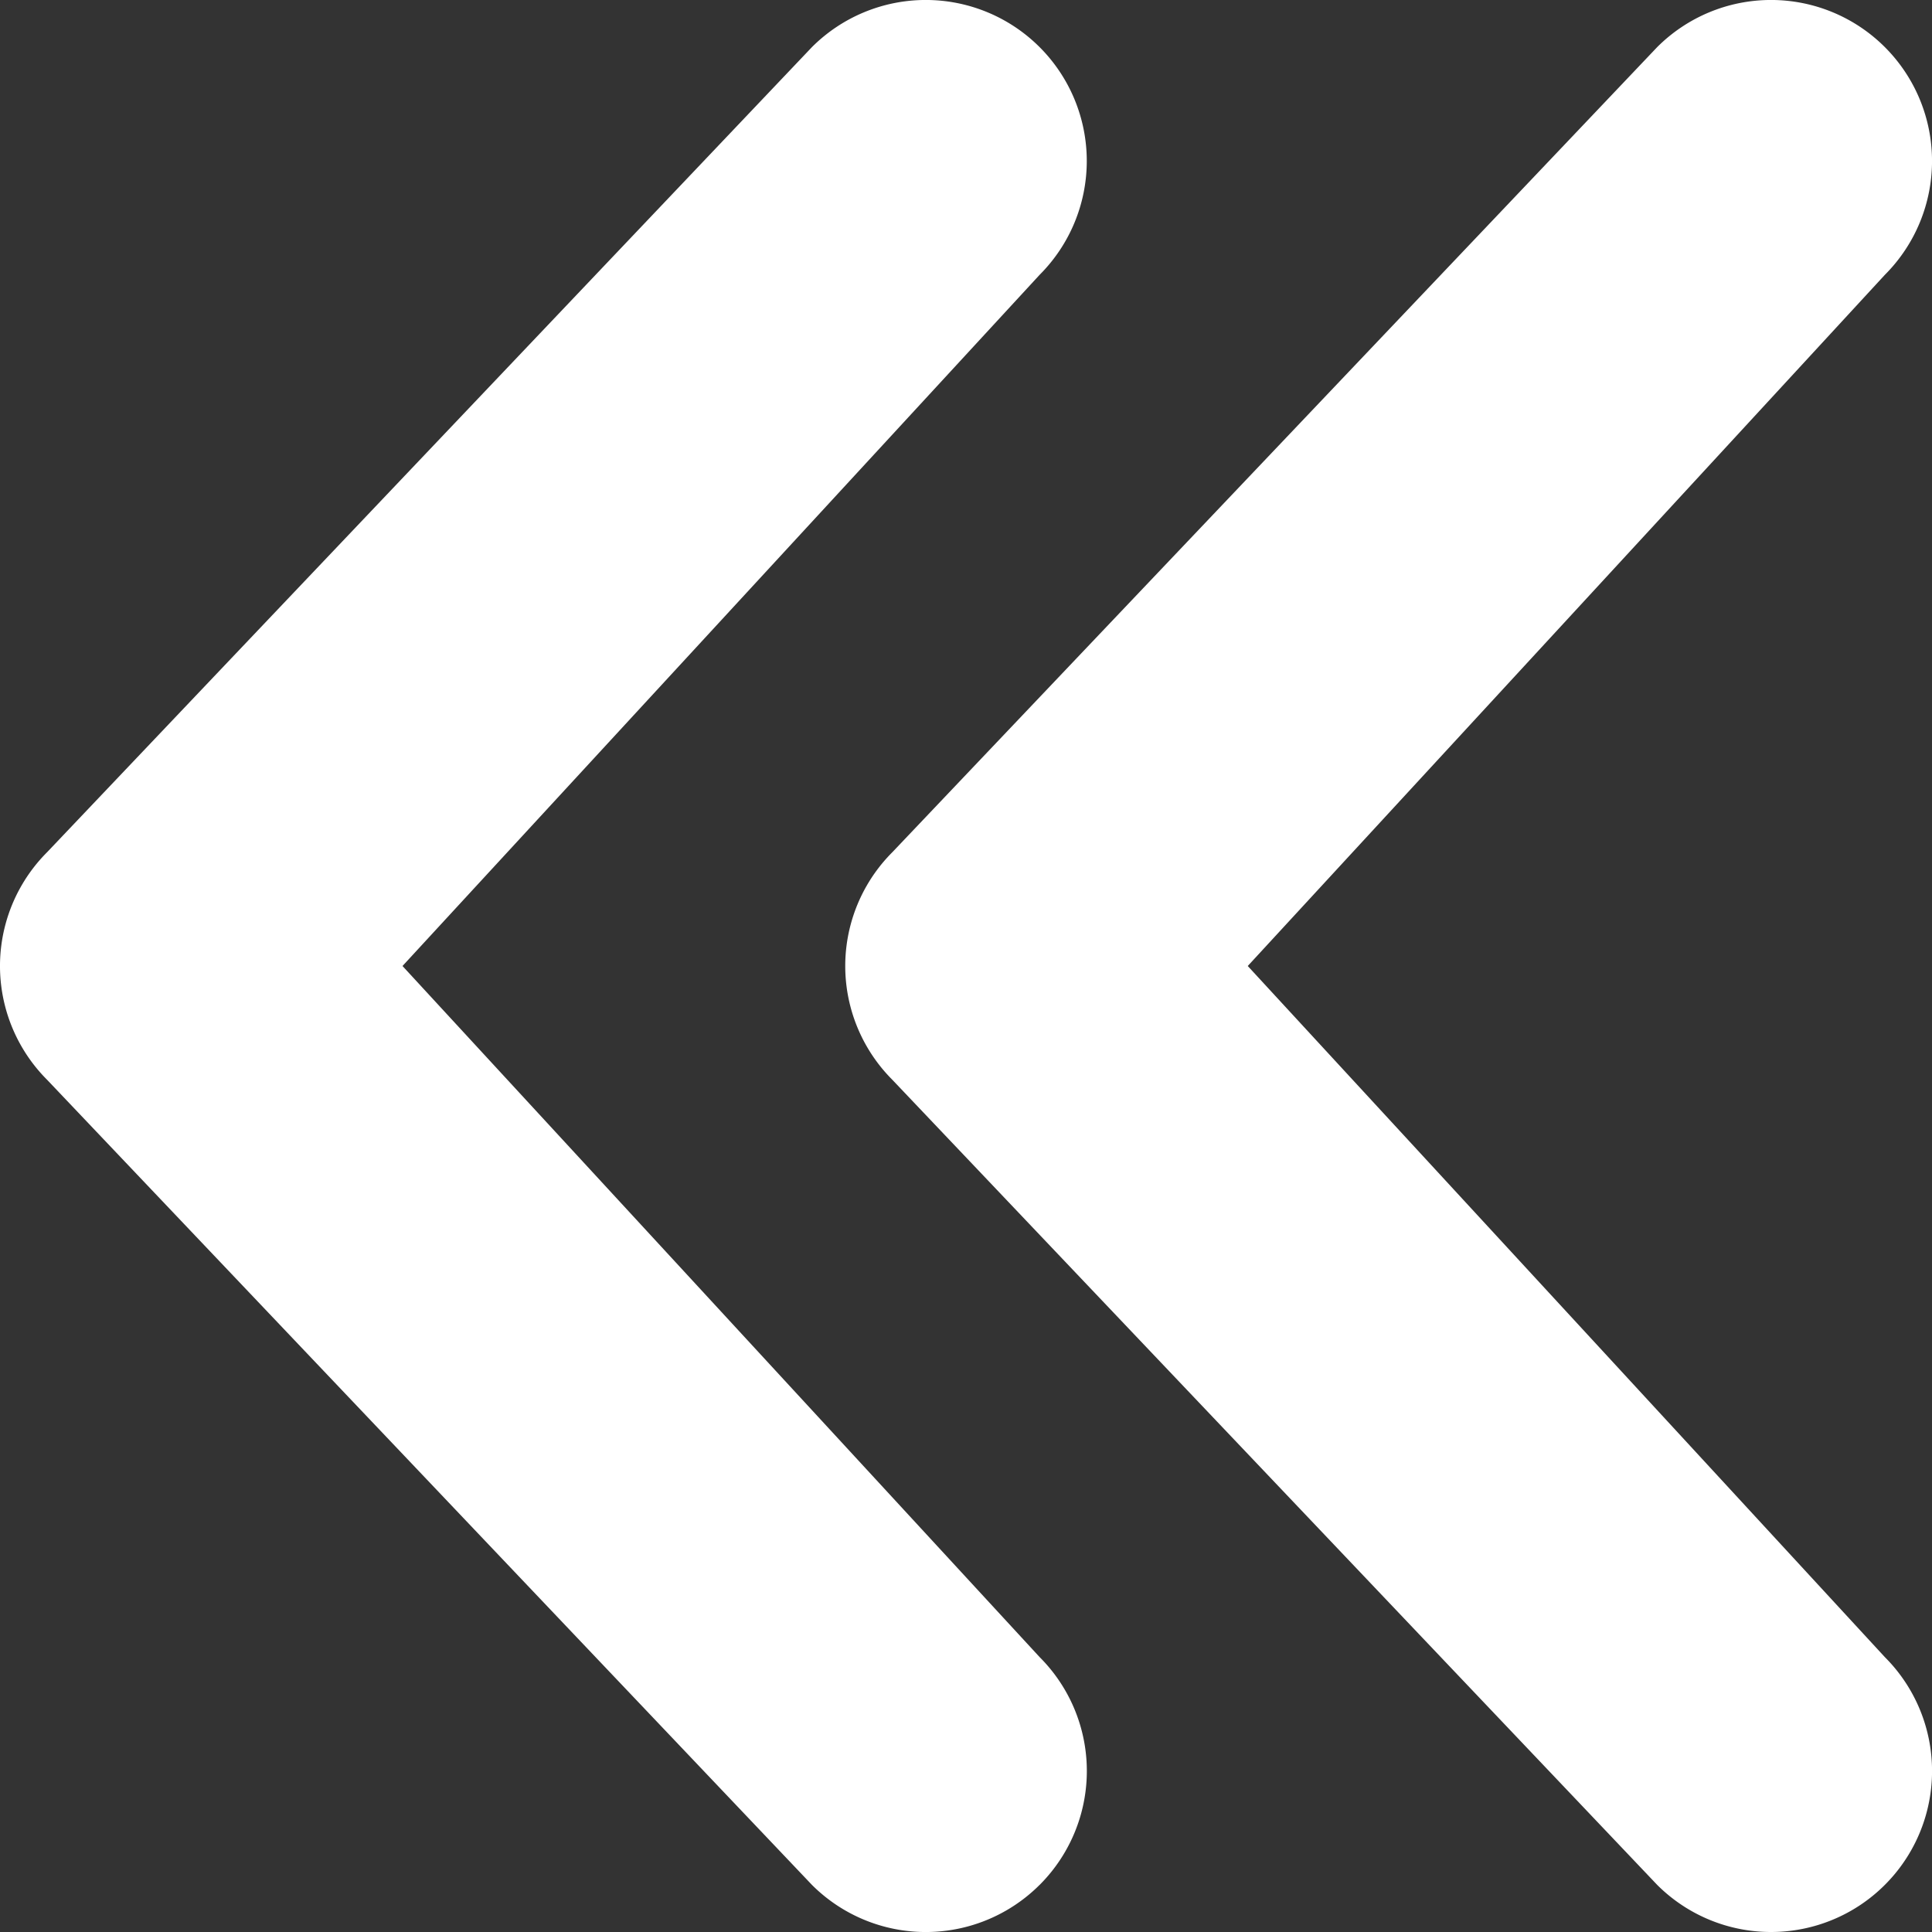 <?xml version="1.0" encoding="UTF-8"?>
<svg xmlns="http://www.w3.org/2000/svg" viewBox="0 0 48 48"><rect x="0" y="0" width="48" height="48" fill="#333333" stroke="none"/><path fill="#009edb" d="M44 48a4 4 0 0 1-2.828-1.171l-19-20a4 4 0 0 1 0-5.658l19-20a4 4 0 0 1 5.657 5.657L31 24l15.829 17.171A4 4 0 0 1 44 48M25.83 46.829a4 4 0 0 0 0-5.658L10 24 25.829 6.828a4 4 0 0 0-5.657-5.657l-19 20a4 4 0 0 0 0 5.658l19 20a4 4 0 0 0 5.657 0" data-name="Layer 2" style="fill: #ffffff;"/></svg>
